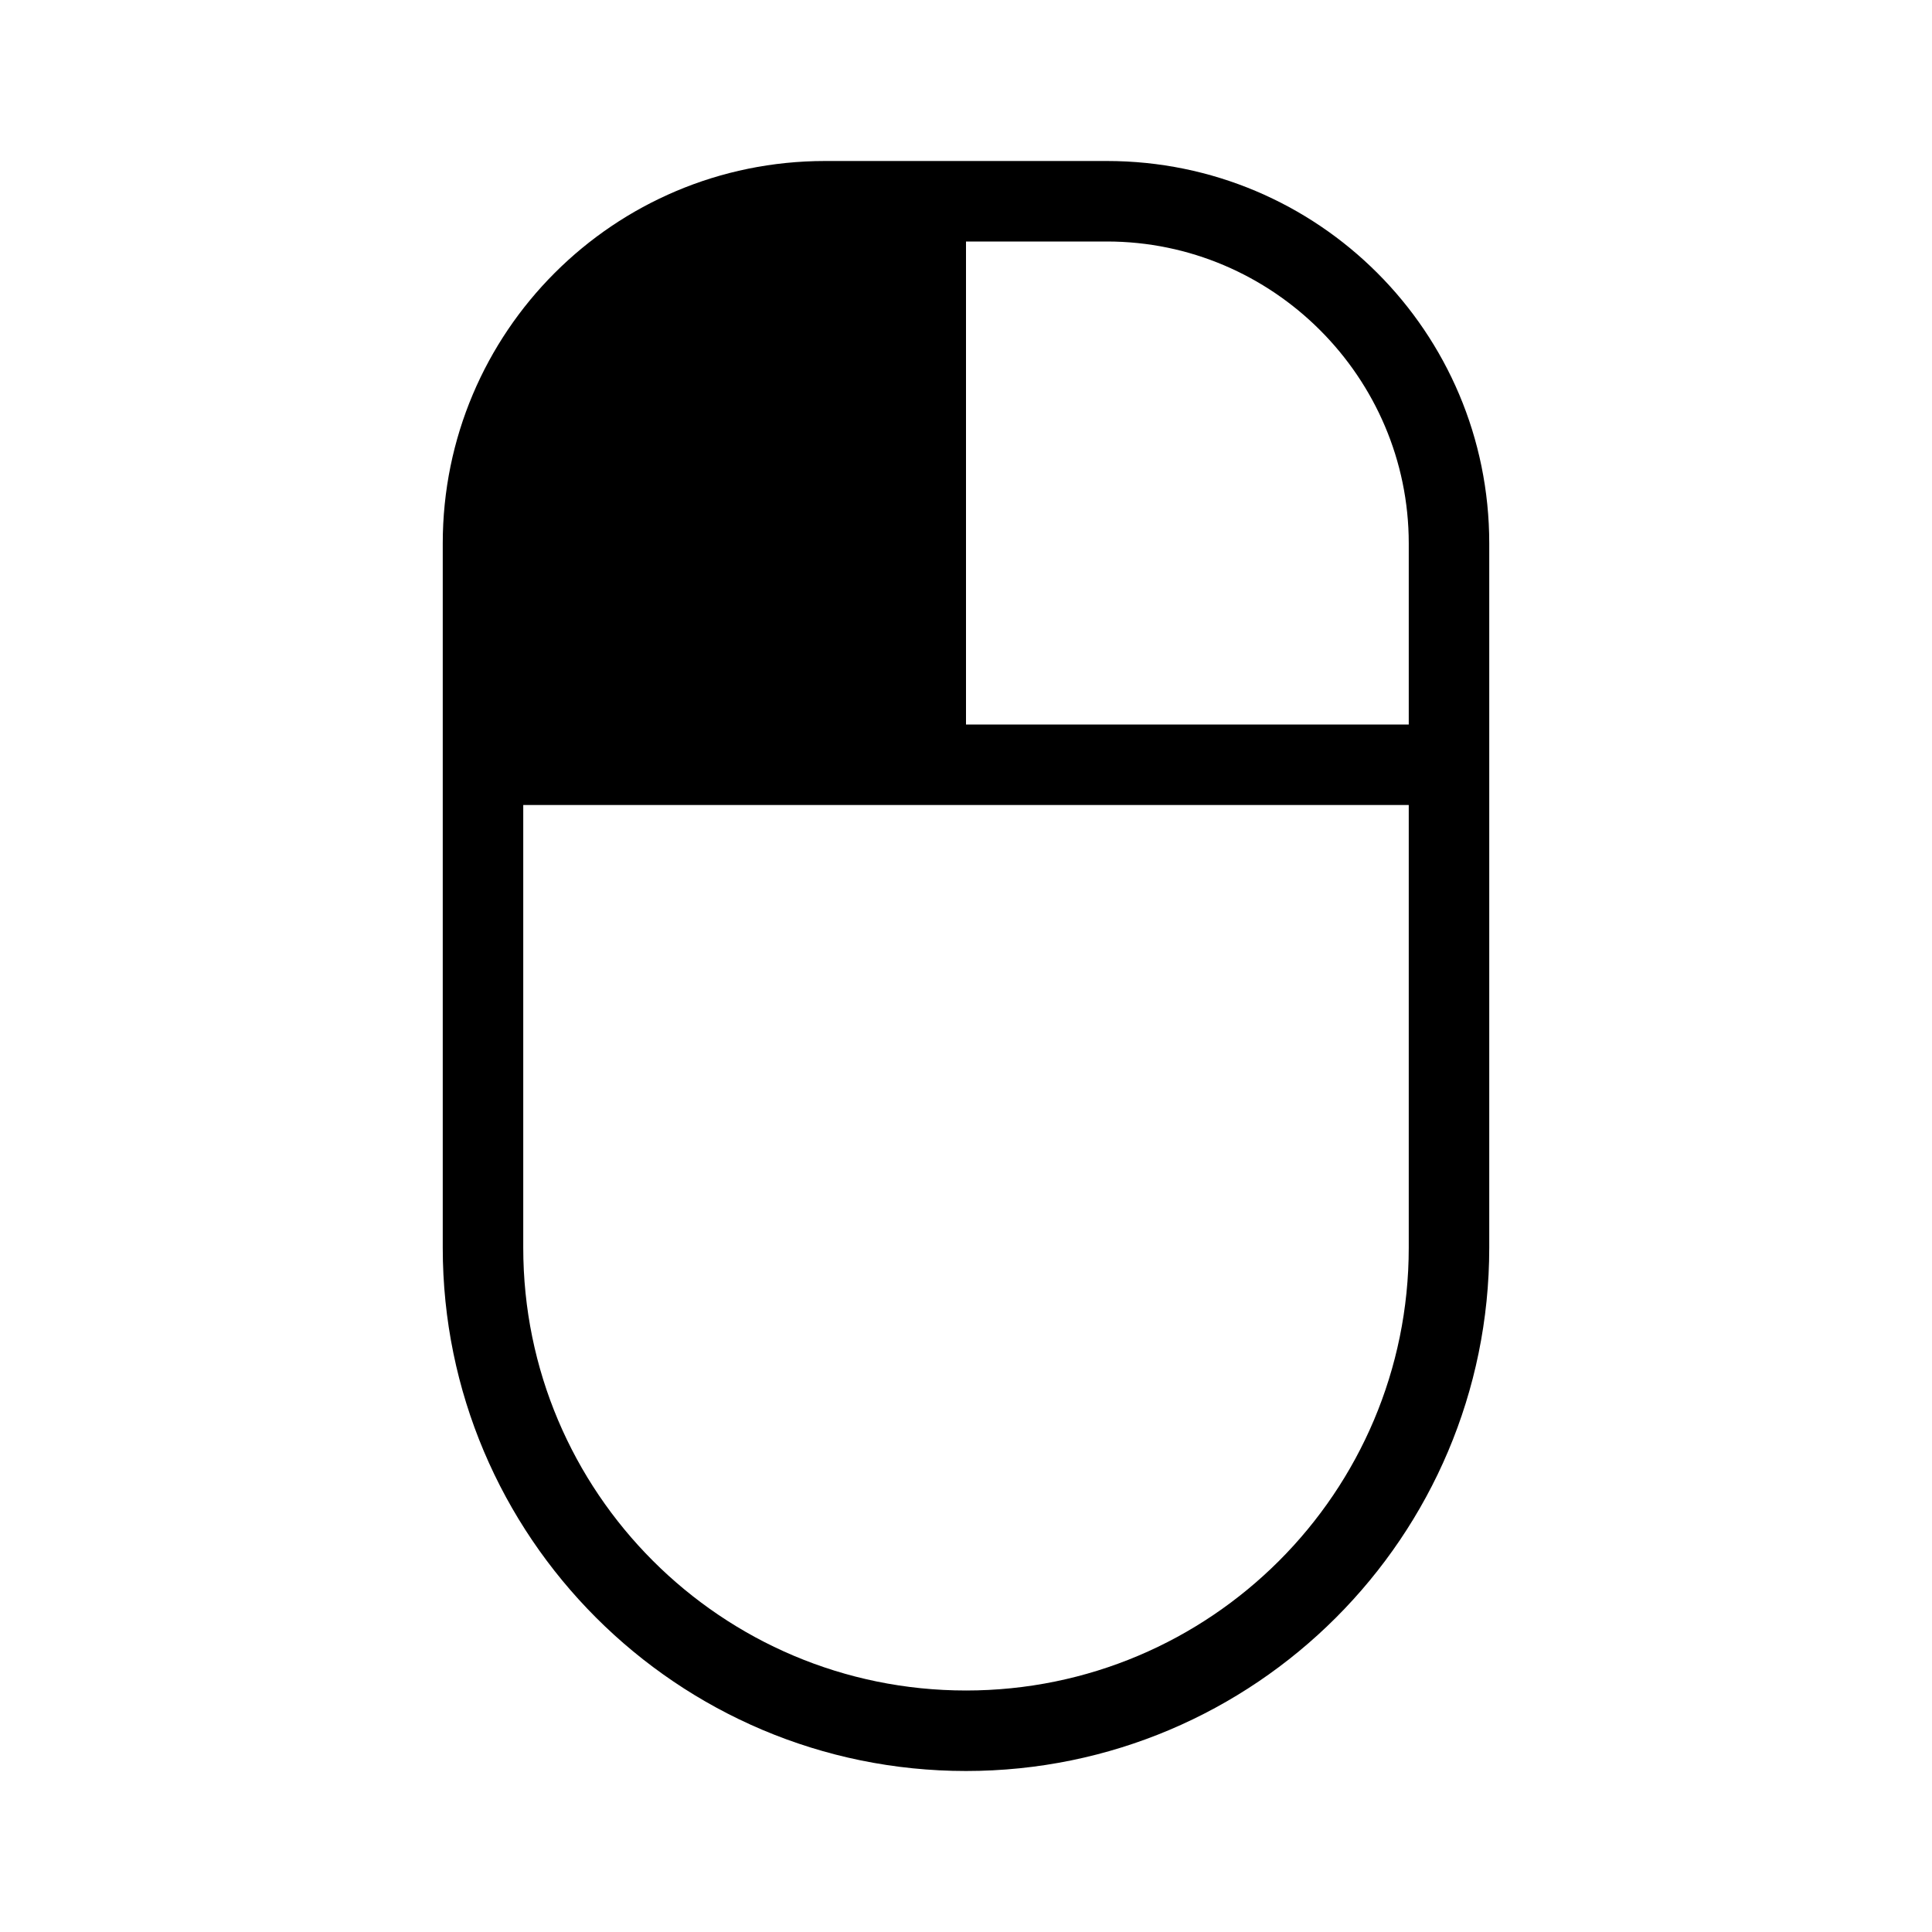 <?xml version="1.0" encoding="UTF-8"?>
<svg xmlns="http://www.w3.org/2000/svg" viewBox="0 0 192 192"><path d="M110 16H82c-21 0-38 17-38 38v70c0 28.7 23.3 52 52 52s52-23.3 52-52V54c0-21-17-38-38-38zm30 38v18H96V24h14c16.5 0 30 13.5 30 30zM96 168c-24.3 0-44-19.7-44-44V80h88v44c0 24.3-19.7 44-44 44z" fill="rgba(0,0,0,1)"/></svg>
